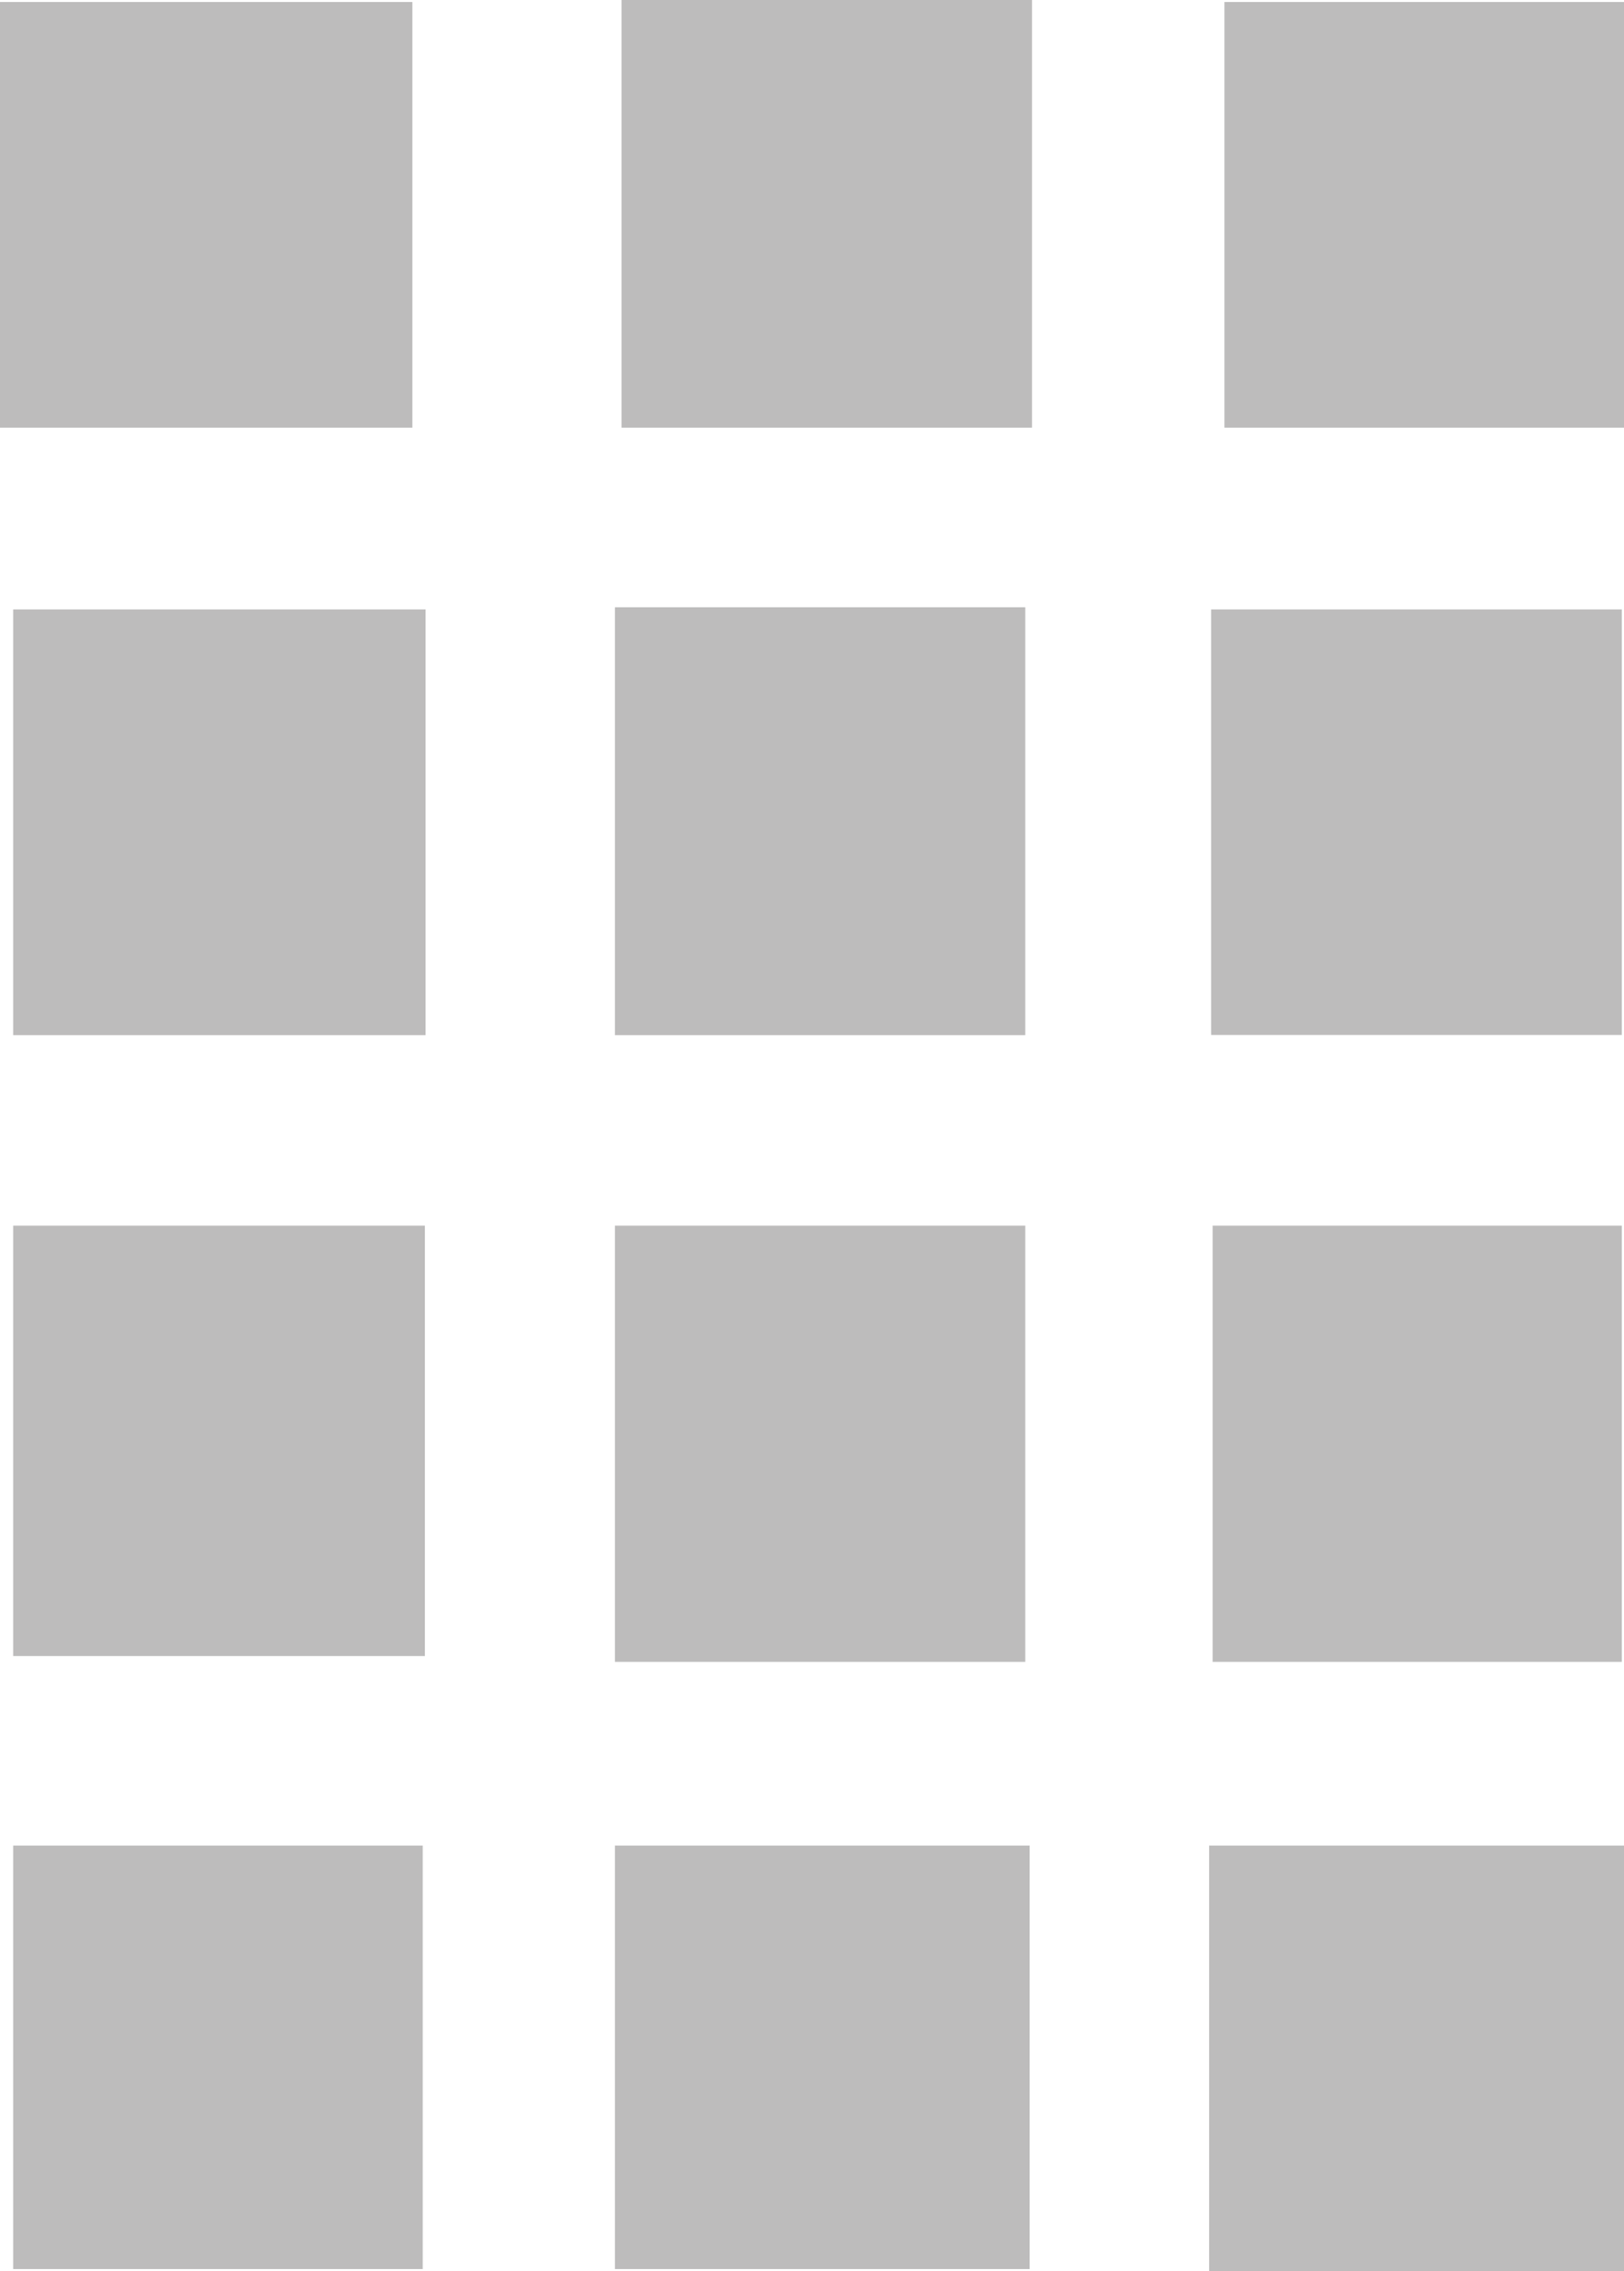 <?xml version="1.0" encoding="utf-8"?>
<!-- Generator: Adobe Illustrator 17.0.0, SVG Export Plug-In . SVG Version: 6.00 Build 0)  -->
<!DOCTYPE svg PUBLIC "-//W3C//DTD SVG 1.1//EN" "http://www.w3.org/Graphics/SVG/1.1/DTD/svg11.dtd">
<svg version="1.1" id="Layer_1" xmlns="http://www.w3.org/2000/svg" xmlns:xlink="http://www.w3.org/1999/xlink" x="0px" y="0px"
	 width="9.727px" height="13.6px" viewBox="0 0 9.727 13.6" enable-background="new 0 0 9.727 13.6" xml:space="preserve">
<path fill="#BDBCBC" d="M2.532,13.587v-2.536H0.079v2.536H2.532z M2.545,9.916V7.339H0.079v2.577H2.545z M6.167,13.587v-2.536H3.683
	v2.536H6.167z M6.141,9.951V7.339H3.683v2.612H6.141z M0.079,6.198h2.47V3.649h-2.47V6.198z M6.141,6.198V3.636H3.683v2.562H6.141z
	 M9.727,13.6v-2.549H7.242V13.6H9.727z M9.714,9.951V7.339H7.263v2.612H9.714z M9.714,6.198V3.649h-2.46v2.548H9.714z M0,2.561h2.47
	V0.012H0V2.561z M6.181,2.561V0H3.723v2.561H6.181z M9.792,2.561V0.012H7.334v2.549H9.792z"/>
</svg>
